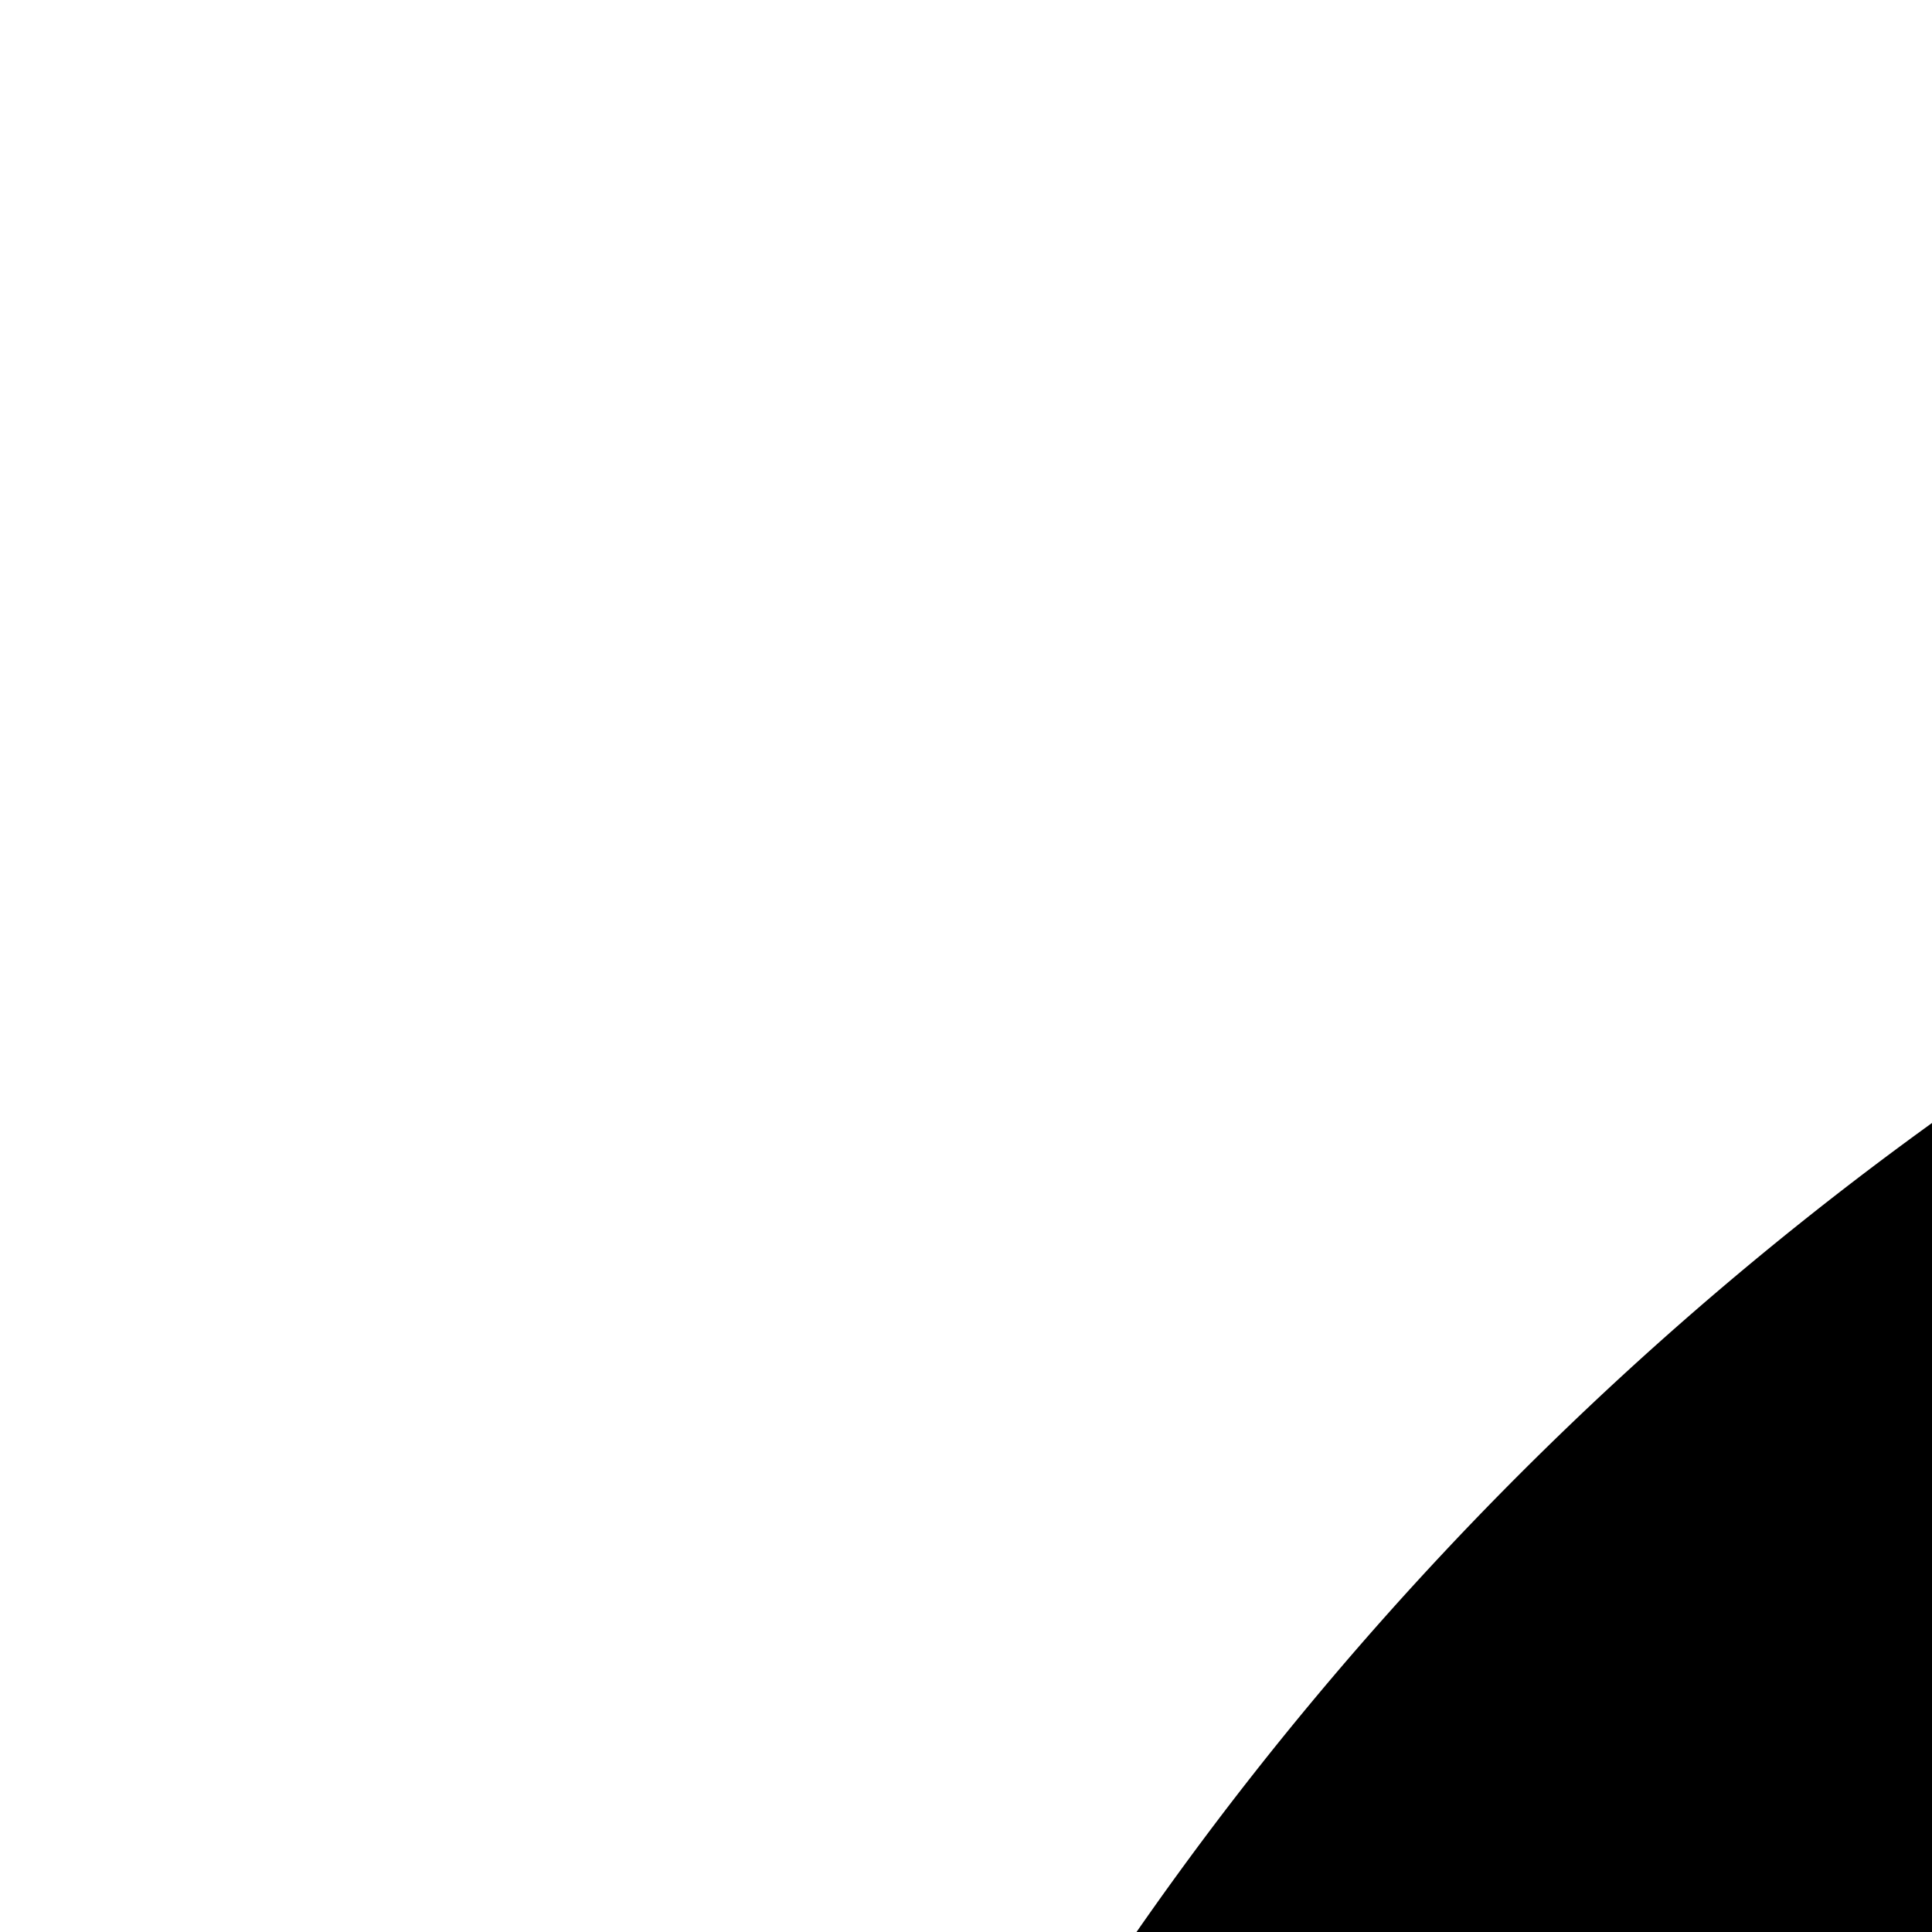 <svg xmlns="http://www.w3.org/2000/svg" width="12" height="12" id="progress">
  <path 
    fill-rule="evenodd" 
    d="M29.728 3.713a21.015 21.015 0 0 0-22.094 7.5 21.015 21.015 0 0 0-1.528 23.282 21.023 21.023 0 0 0 20.928 10.328A21.028 21.028 0 0 0 44.58 29.43a3 3 0 1 0-5.795-1.55 14.989 14.989 0 0 1-12.534 10.992 14.984 14.984 0 0 1-14.948-7.375 14.983 14.983 0 0 1 1.092-16.631 14.983 14.983 0 0 1 15.783-5.36 3 3 0 1 0 1.55-5.794z" 
    color="#000"
    font-family="sans-serif" 
    overflow="visible" 
    style="line-height:normal;font-variant-ligatures:normal;font-variant-position:normal;font-variant-caps:normal;font-variant-numeric:normal;font-variant-alternates:normal;font-feature-settings:normal;text-indent:0;text-align:start;text-decoration-line:none;text-decoration-style:solid;text-decoration-color:#000;text-transform:none;text-orientation:mixed;shape-padding:0;isolation:auto;mix-blend-mode:normal">
    <animateTransform 
      attributeName="transform" 
      attributeType="XML" 
      type="rotate" 
      from="0 24 24" 
      to="360 24 24" 
      dur="1s" 
      repeatCount="indefinite" 
    />
  </path>
</svg>
